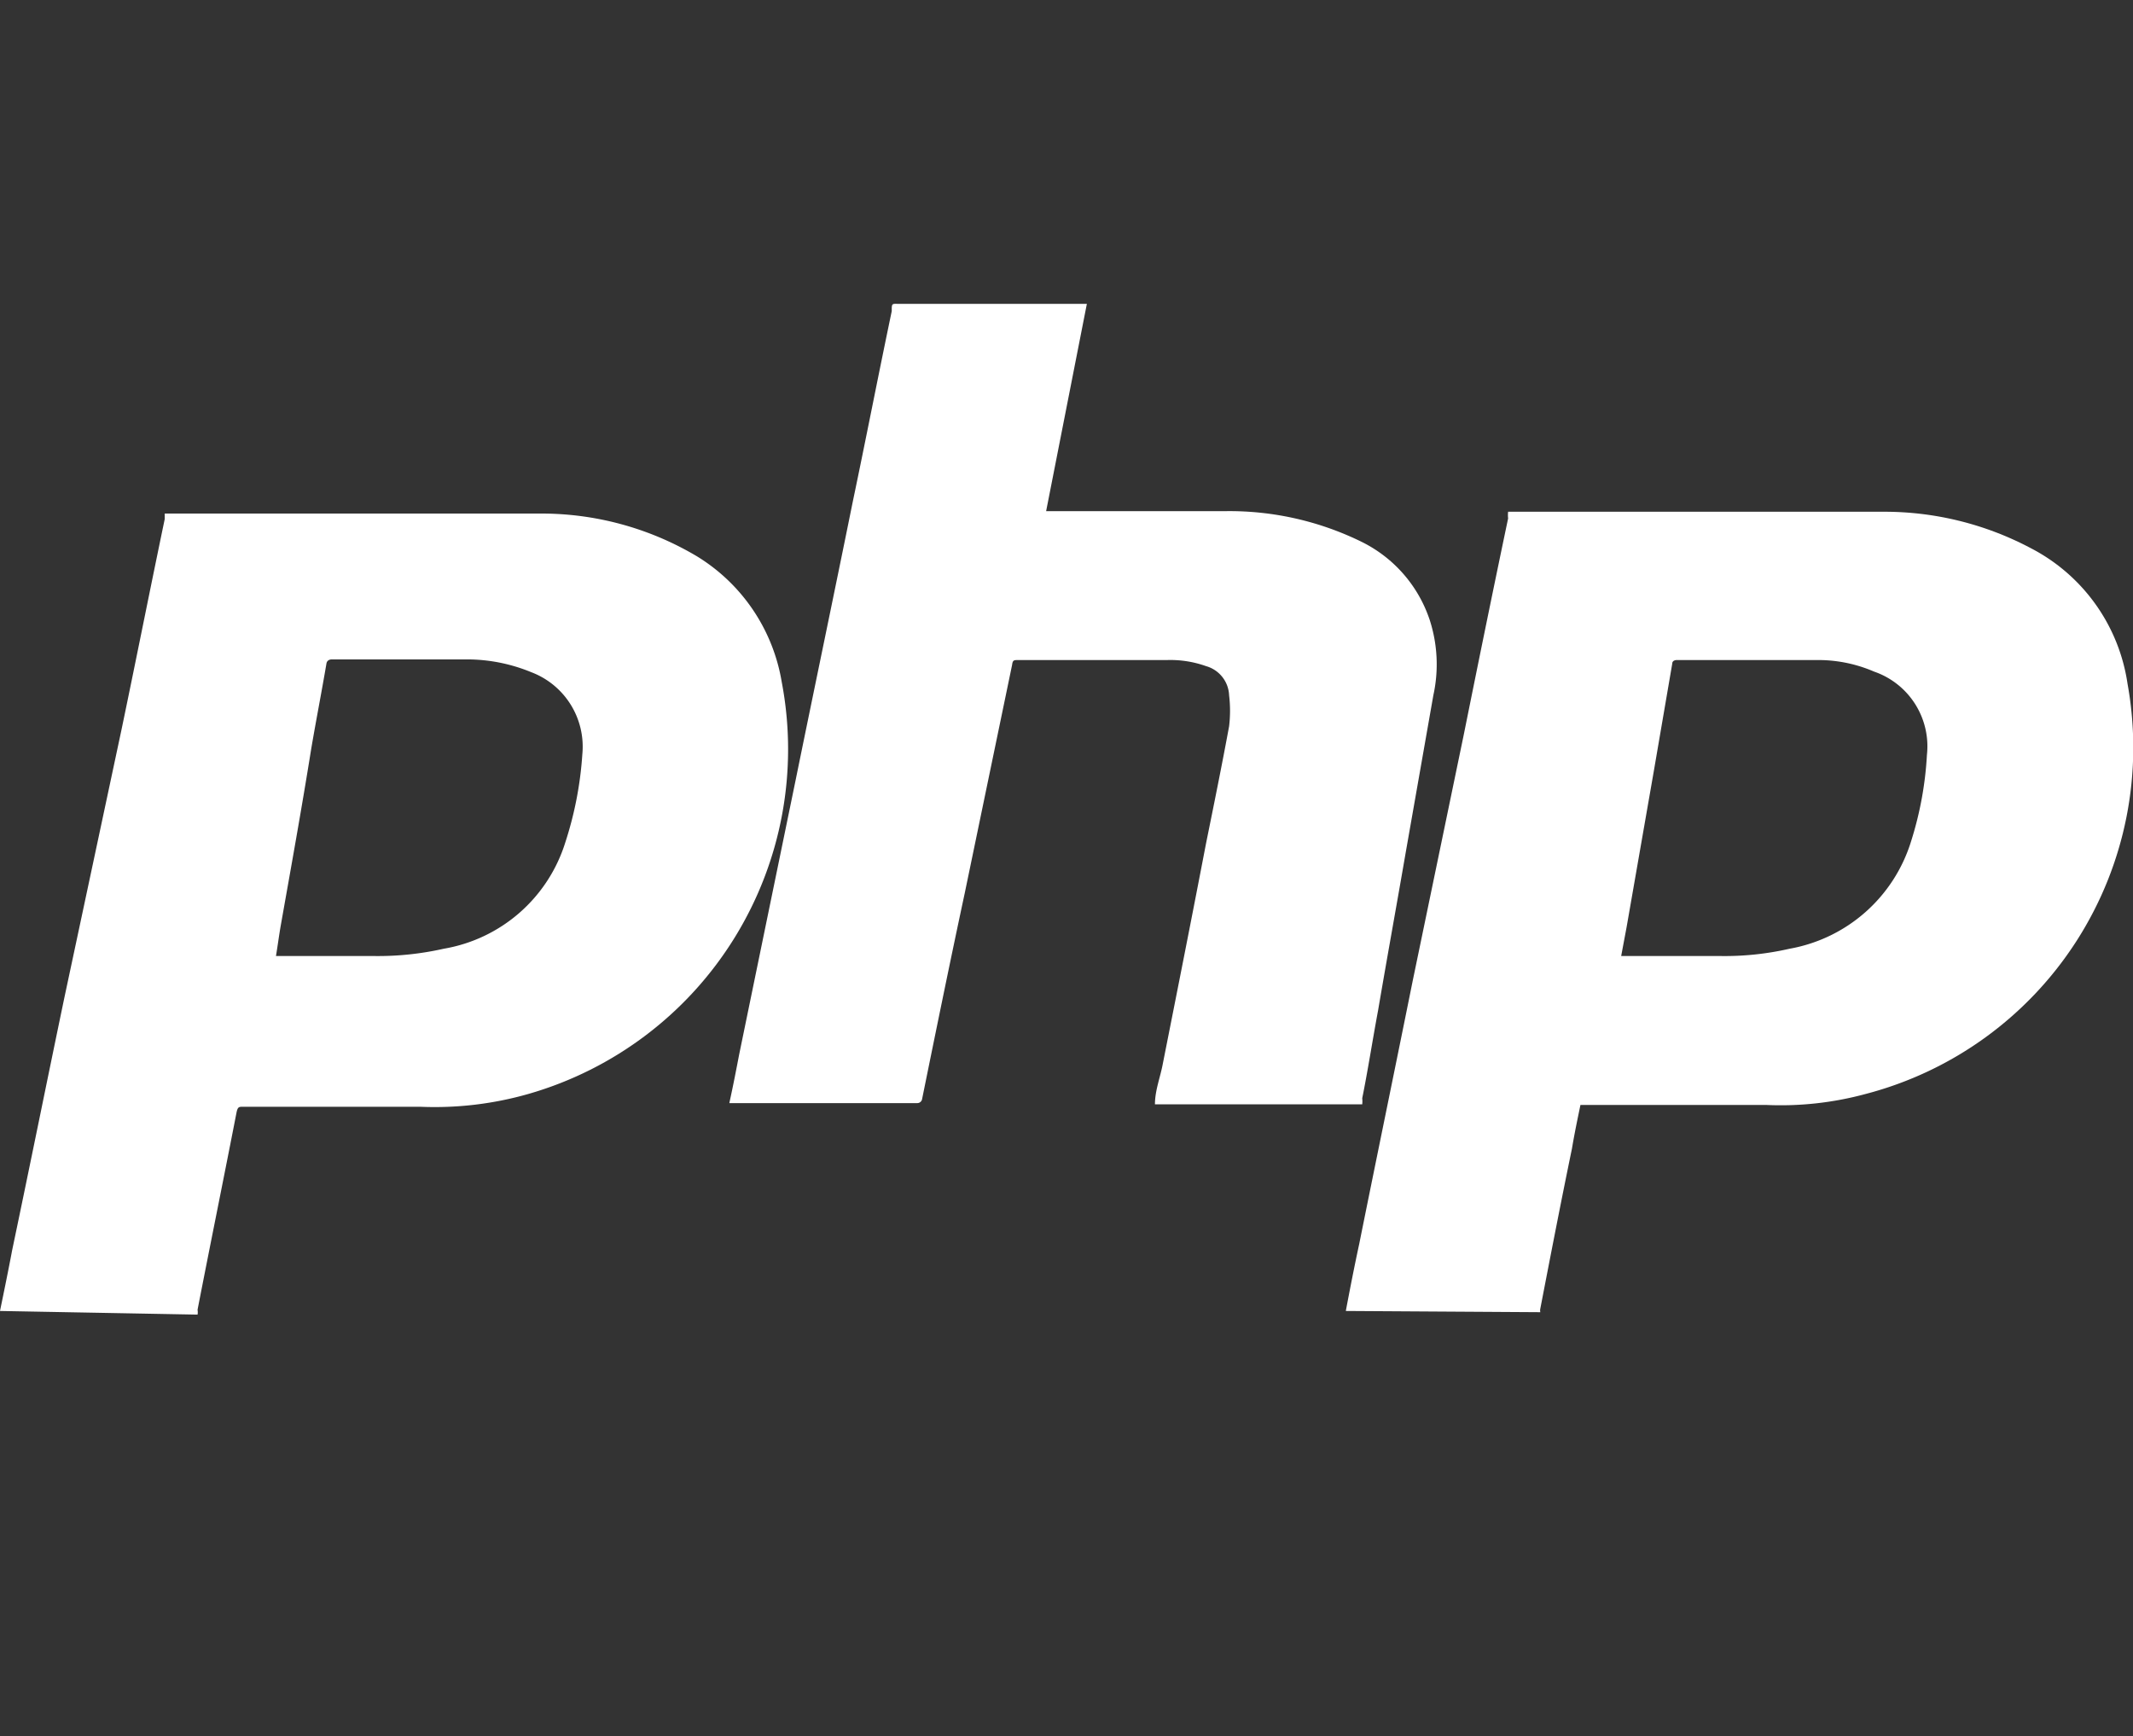 <svg xmlns="http://www.w3.org/2000/svg" viewBox="0 -5 35.09 28.57">
  <rect x="0" y="-5" width="35.09" height="28.57" fill="#333333" stroke="none"/>
  <g>
    <path d="M22.14,16.57c.07-.37.14-.73.22-1.1.29-1.44.59-2.89.88-4.33l.84-4.05c.24-1.19.48-2.37.73-3.56a.52.52,0,0,1,0-.11h.11c2,0,4,0,6.06,0a5.14,5.14,0,0,1,2.43.6A3,3,0,0,1,35,6.25,5.89,5.89,0,0,1,30.69,13a5.33,5.33,0,0,1-1.64.18c-.42,0-.84,0-1.26,0H26c-.05.24-.1.48-.14.72-.18.87-.35,1.75-.52,2.63a.13.13,0,0,0,0,.06Zm4.53-5.84h1.64a4.77,4.77,0,0,0,1.13-.12,2.56,2.56,0,0,0,2-1.77,5.73,5.73,0,0,0,.26-1.42,1.3,1.3,0,0,0-.87-1.37,2.31,2.31,0,0,0-.93-.19H27.58s-.07,0-.07.06l-.3,1.75-.45,2.58Z" fill="#fff"/>
    <path d="M0,16.57c.07-.34.14-.68.2-1,.29-1.38.57-2.77.86-4.16L2,7c.24-1.15.47-2.31.71-3.46,0,0,0-.06,0-.09H2.8c2,0,4,0,6.06,0a5,5,0,0,1,2.6.7,3,3,0,0,1,1.4,2.07A5.9,5.9,0,0,1,8.69,13a5.61,5.61,0,0,1-1.78.21c-.55,0-1.09,0-1.64,0H4c-.07,0-.09,0-.11.1-.21,1.08-.43,2.16-.64,3.24a.22.22,0,0,1,0,.08Zm4.54-5.84H6.16a4.91,4.91,0,0,0,1.14-.12,2.54,2.54,0,0,0,2-1.75,5.91,5.91,0,0,0,.28-1.45,1.31,1.31,0,0,0-.84-1.35,2.78,2.78,0,0,0-1-.21H5.45s-.07,0-.08.07c-.08.47-.17.93-.25,1.4-.16,1-.33,1.94-.5,2.9C4.59,10.39,4.57,10.55,4.54,10.73Z" fill="#fff"/>
    <path d="M12,13.14c.06-.27.11-.53.16-.79l.93-4.52c.31-1.52.62-3,.94-4.58.21-1,.42-2.08.64-3.13,0-.14,0-.12.14-.12h3.07l-.67,3.41h.14c.94,0,1.89,0,2.83,0a4.93,4.93,0,0,1,2.23.51A2.21,2.21,0,0,1,23.52,5.2a2.37,2.37,0,0,1,.06,1.24L23.13,9c-.15.87-.31,1.75-.46,2.63-.09.48-.17,1-.26,1.44a.44.44,0,0,1,0,.1H19c0-.23.09-.45.13-.67.24-1.21.48-2.42.71-3.62.13-.64.26-1.28.38-1.93a2.15,2.15,0,0,0,0-.51.52.52,0,0,0-.38-.48,1.75,1.75,0,0,0-.64-.1H16.75c-.07,0-.09,0-.1.08L15.87,9.7c-.24,1.12-.47,2.25-.7,3.38a.08.08,0,0,1-.08.07H12Z" fill="#fff"/>
  </g>
</svg>
